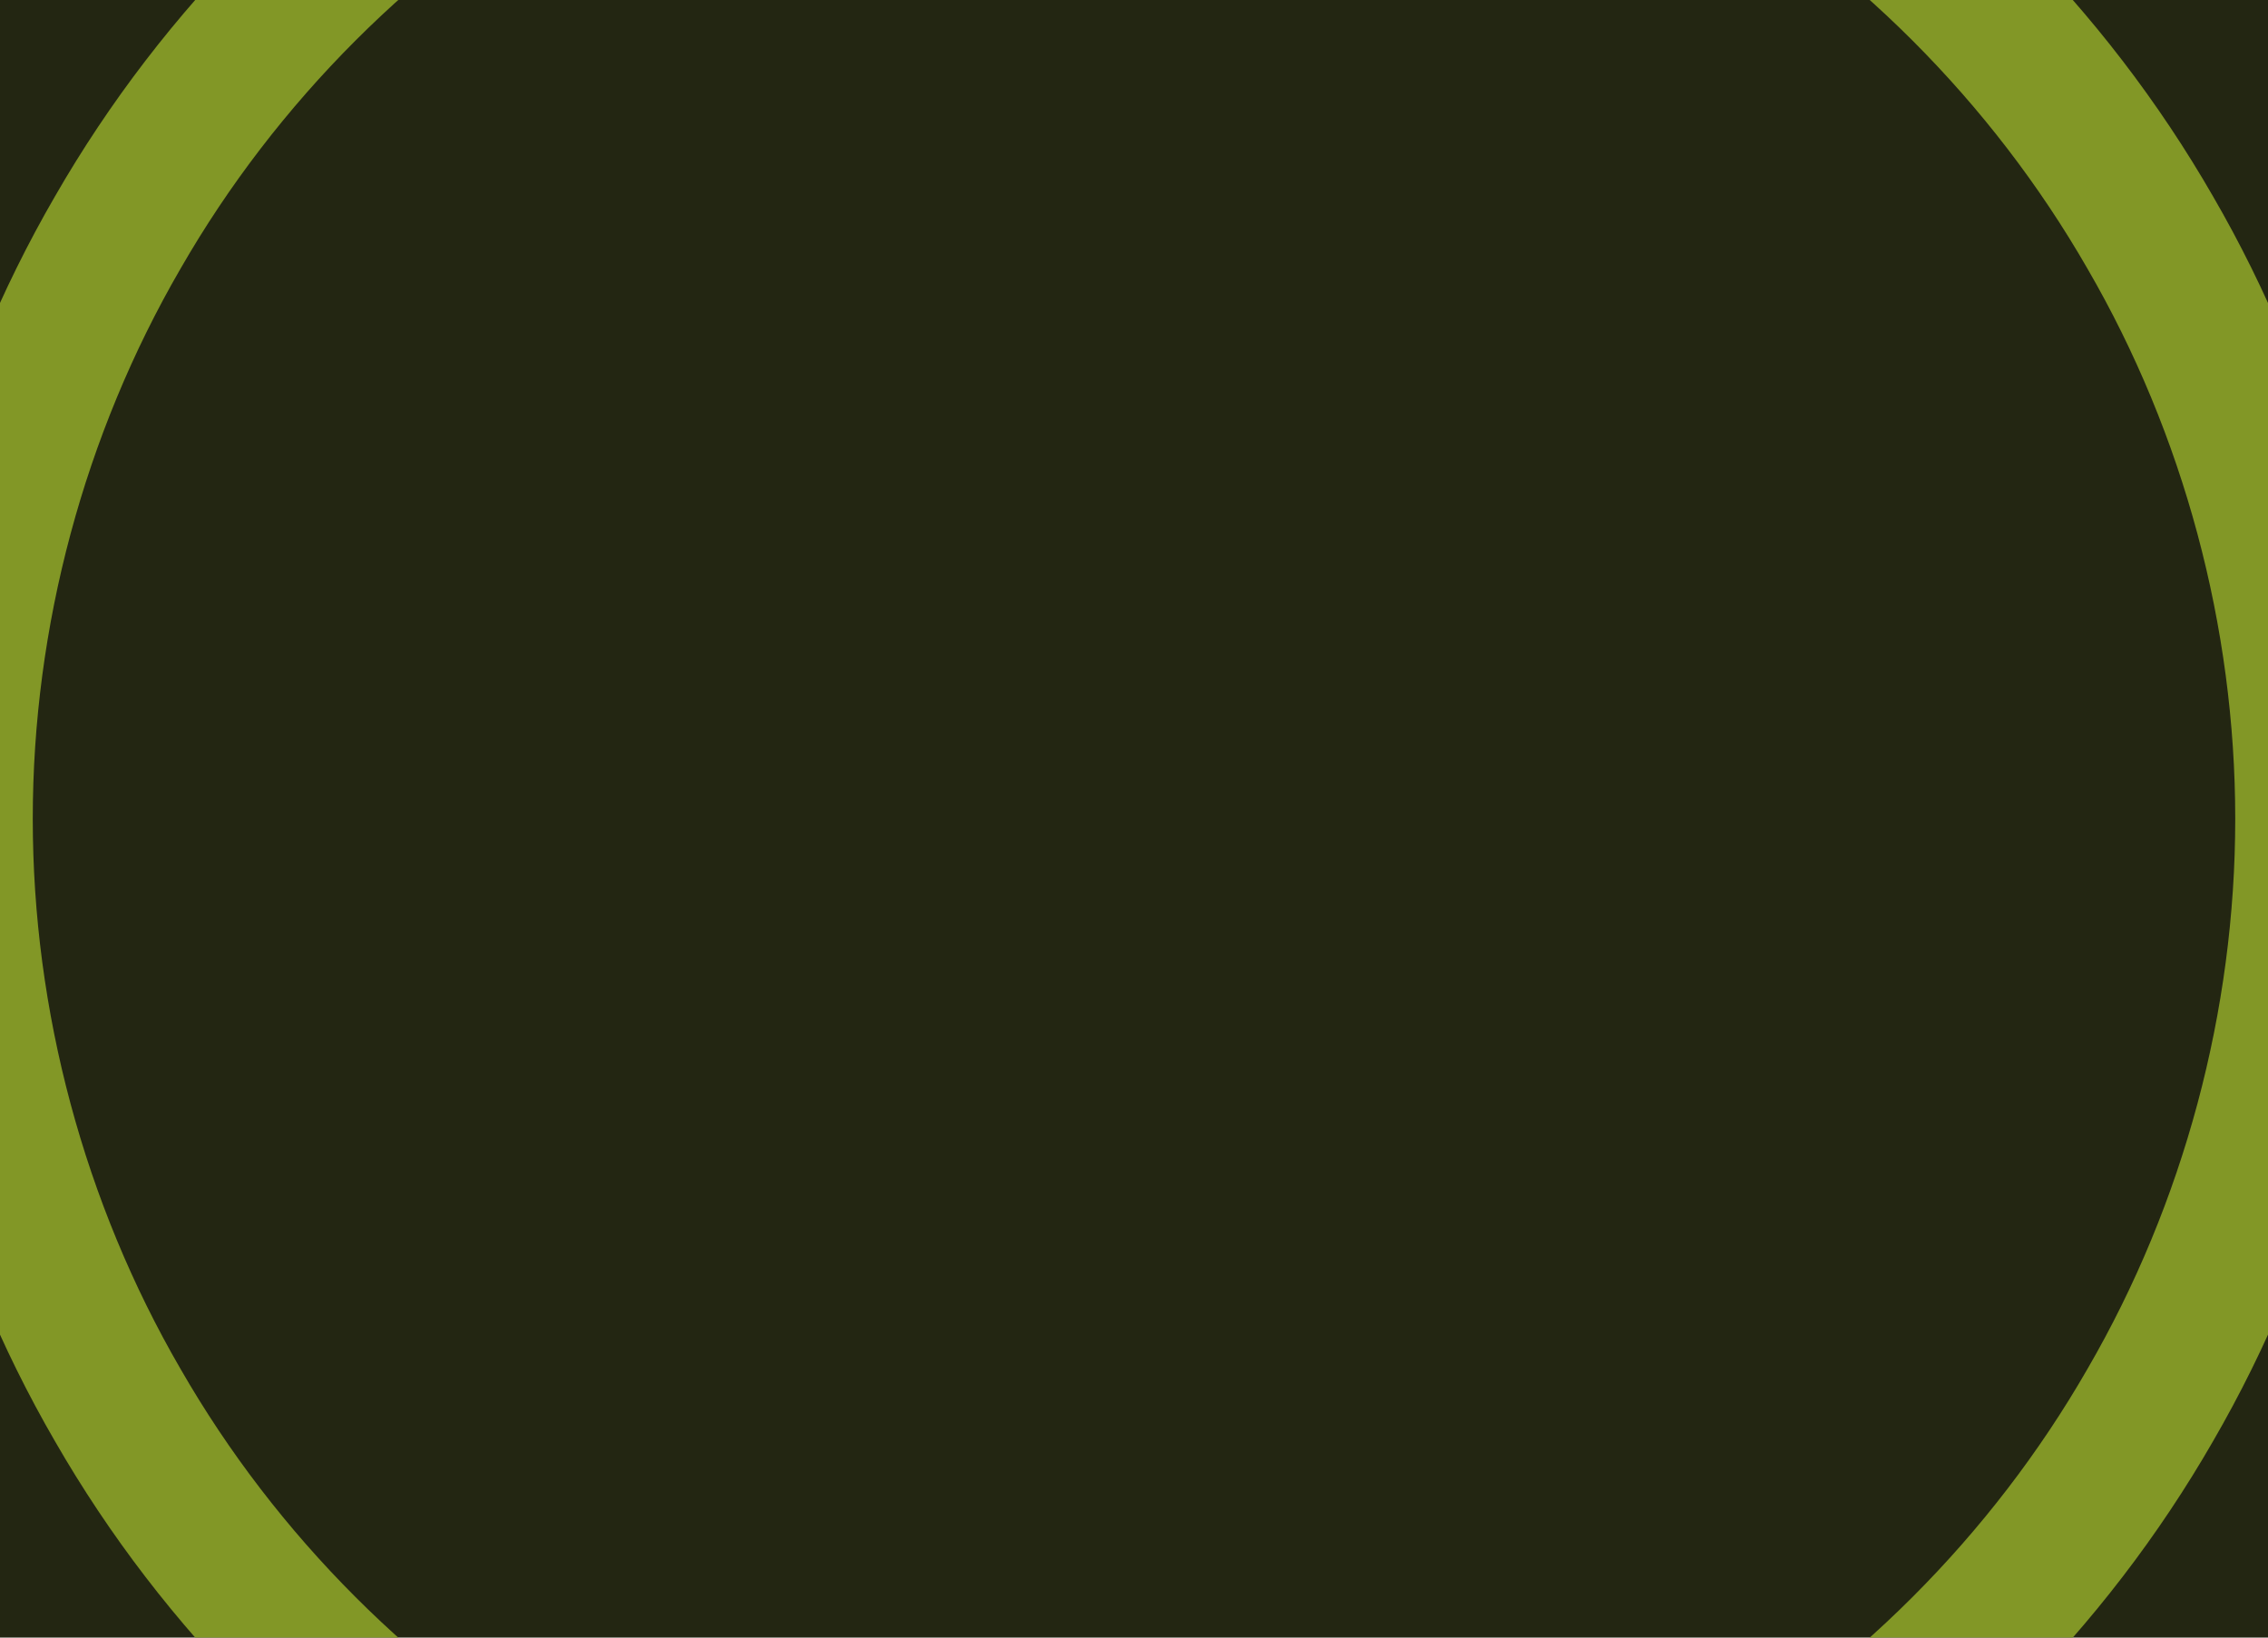 <svg id="visual" viewBox="0 0 360 260" width="360" height="260" xmlns="http://www.w3.org/2000/svg" xmlns:xlink="http://www.w3.org/1999/xlink" version="1.1"><rect x="0" y="0" width="360" height="260" fill="#232612"></rect><g transform="translate(180 130)"><path d="M93.1 -161.3C121.3 -145.1 145.1 -121.3 161.3 -93.1C177.6 -65 186.3 -32.5 186.3 0C186.3 32.5 177.6 65 161.3 93.1C145.1 121.3 121.3 145.1 93.1 161.3C65 177.6 32.5 186.3 0 186.3C-32.5 186.3 -65 177.6 -93.1 161.3C-121.3 145.1 -145.1 121.3 -161.3 93.1C-177.6 65 -186.3 32.5 -186.3 0C-186.3 -32.5 -177.6 -65 -161.3 -93.1C-145.1 -121.3 -121.3 -145.1 -93.1 -161.3C-65 -177.6 -32.5 -186.3 0 -186.3C32.5 -186.3 65 -177.6 93.1 -161.3" fill="none" stroke="#829726" stroke-width="23"></path></g></svg>